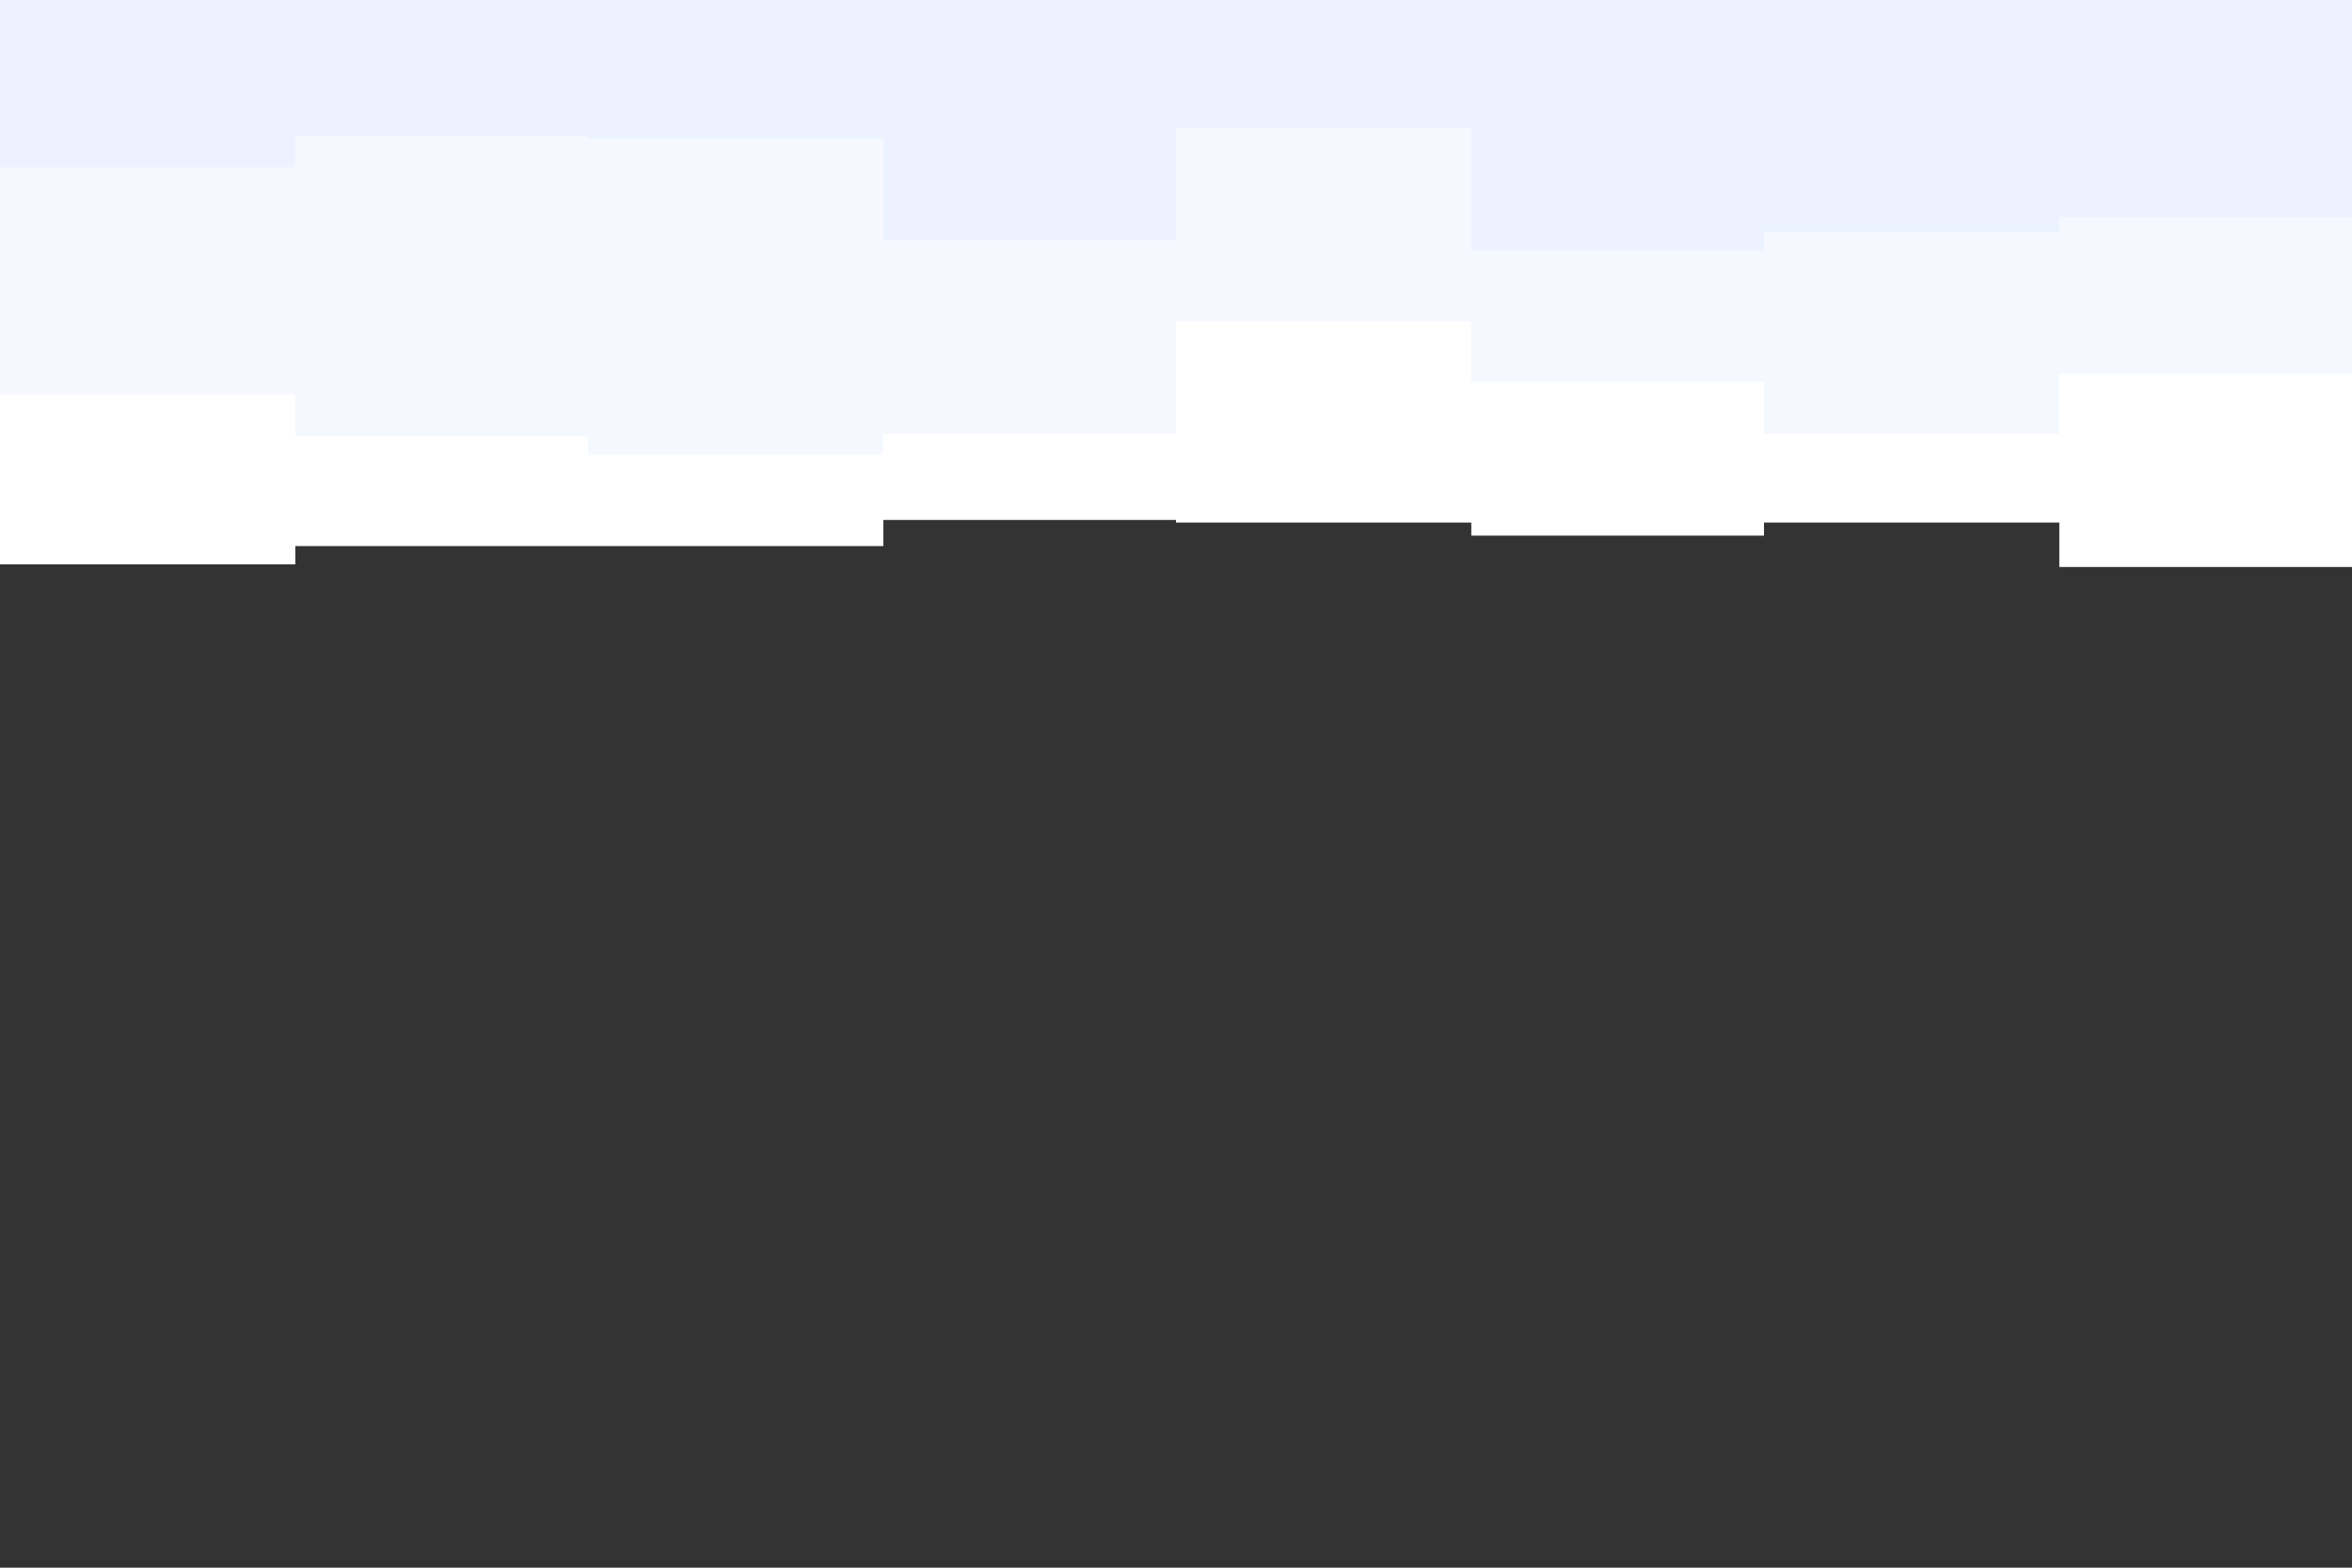<svg id="visual" viewBox="0 0 900 600" width="900" height="600" xmlns="http://www.w3.org/2000/svg" xmlns:xlink="http://www.w3.org/1999/xlink" version="1.1"><rect x="0" y="0" width="900" height="600" fill="#333333" stroke="none"/><path d="M0 216L113 216L113 209L225 209L225 209L338 209L338 199L450 199L450 200L563 200L563 205L675 205L675 200L788 200L788 217L900 217L900 240L900 0L900 0L788 0L788 0L675 0L675 0L563 0L563 0L450 0L450 0L338 0L338 0L225 0L225 0L113 0L113 0L0 0Z" fill="#ffffff"></path><path d="M0 151L113 151L113 167L225 167L225 174L338 174L338 166L450 166L450 123L563 123L563 146L675 146L675 166L788 166L788 143L900 143L900 155L900 0L900 0L788 0L788 0L675 0L675 0L563 0L563 0L450 0L450 0L338 0L338 0L225 0L225 0L113 0L113 0L0 0Z" fill="#f6f8ff"></path><path d="M0 64L113 64L113 52L225 52L225 53L338 53L338 92L450 92L450 49L563 49L563 96L675 96L675 89L788 89L788 83L900 83L900 75L900 0L900 0L788 0L788 0L675 0L675 0L563 0L563 0L450 0L450 0L338 0L338 0L225 0L225 0L113 0L113 0L0 0Z" fill="#ecf2ff"></path></svg>